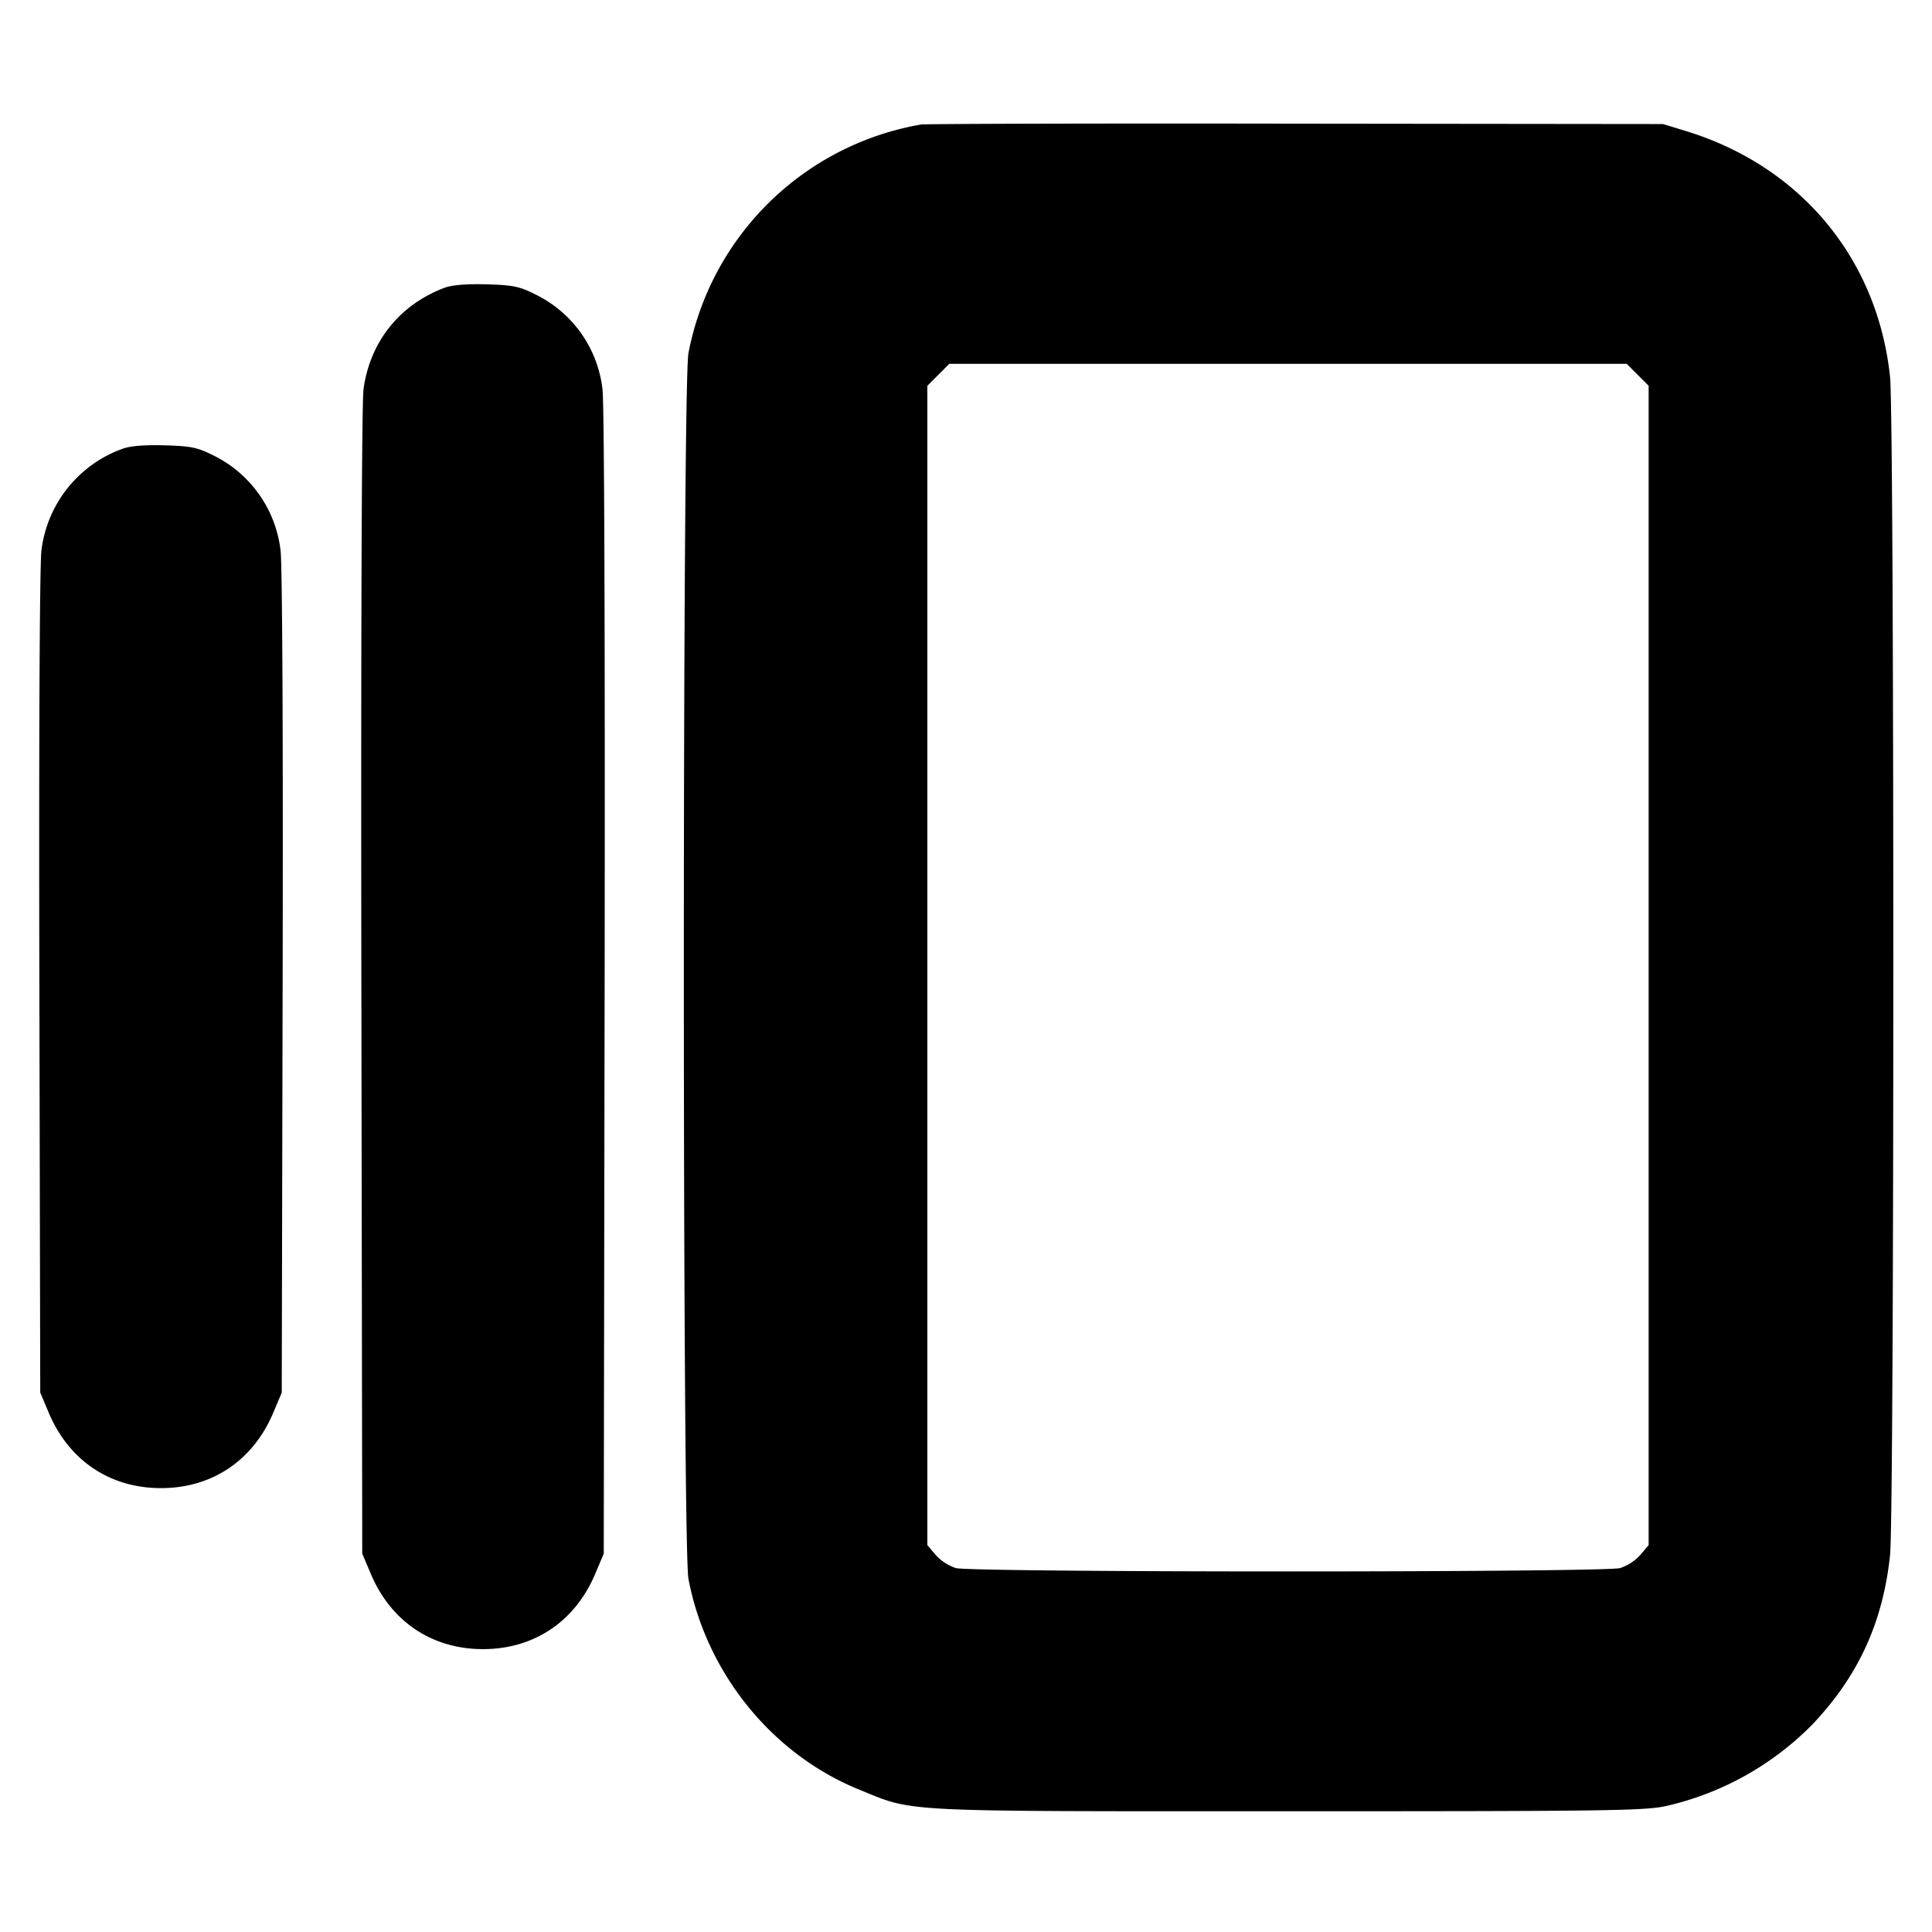 <svg xmlns="http://www.w3.org/2000/svg" width="24" height="24" fill="none" stroke="currentColor" stroke-linecap="round" stroke-linejoin="round" stroke-width="3"><path fill="#000" fill-rule="evenodd" stroke="none" d="M11.44 1.547a3.56 3.56 0 0 0-2.888 2.841c-.076.399-.076 14.825 0 15.224.221 1.168 1.036 2.177 2.116 2.617.7.285.421.271 5.332.271 4.015 0 4.447-.006 4.71-.068a3.7 3.7 0 0 0 1.798-1.004c.573-.6.883-1.272.971-2.111.054-.511.054-14.123 0-14.634-.154-1.465-1.105-2.613-2.526-3.052l-.293-.09-4.56-.005c-2.508-.004-4.605.002-4.66.011m-5.924 2.03c-.555.212-.919.67-1 1.255-.023.162-.033 3.115-.027 7.369L4.5 19.3l.105.248c.25.595.761.938 1.395.938s1.145-.343 1.395-.938L7.5 19.3l.011-7.099c.006-4.254-.004-7.207-.027-7.369a1.5 1.5 0 0 0-.834-1.175c-.195-.099-.28-.116-.608-.125q-.382-.01-.526.045m14.828 1.079.136.136v14.402l-.103.122a.6.6 0 0 1-.25.163c-.202.056-8.052.056-8.254 0a.6.6 0 0 1-.25-.163l-.103-.122V4.792l.136-.136.136-.136h8.416zm-18.828.921A1.54 1.54 0 0 0 .515 6.835c-.022.162-.033 2.326-.026 5.368L.5 17.3l.105.248c.25.595.761.938 1.395.938s1.145-.343 1.395-.938L3.5 17.3l.011-5.097c.007-3.042-.004-5.206-.026-5.368a1.51 1.51 0 0 0-.835-1.178c-.195-.099-.28-.116-.608-.125-.253-.007-.431.008-.526.045"/></svg>